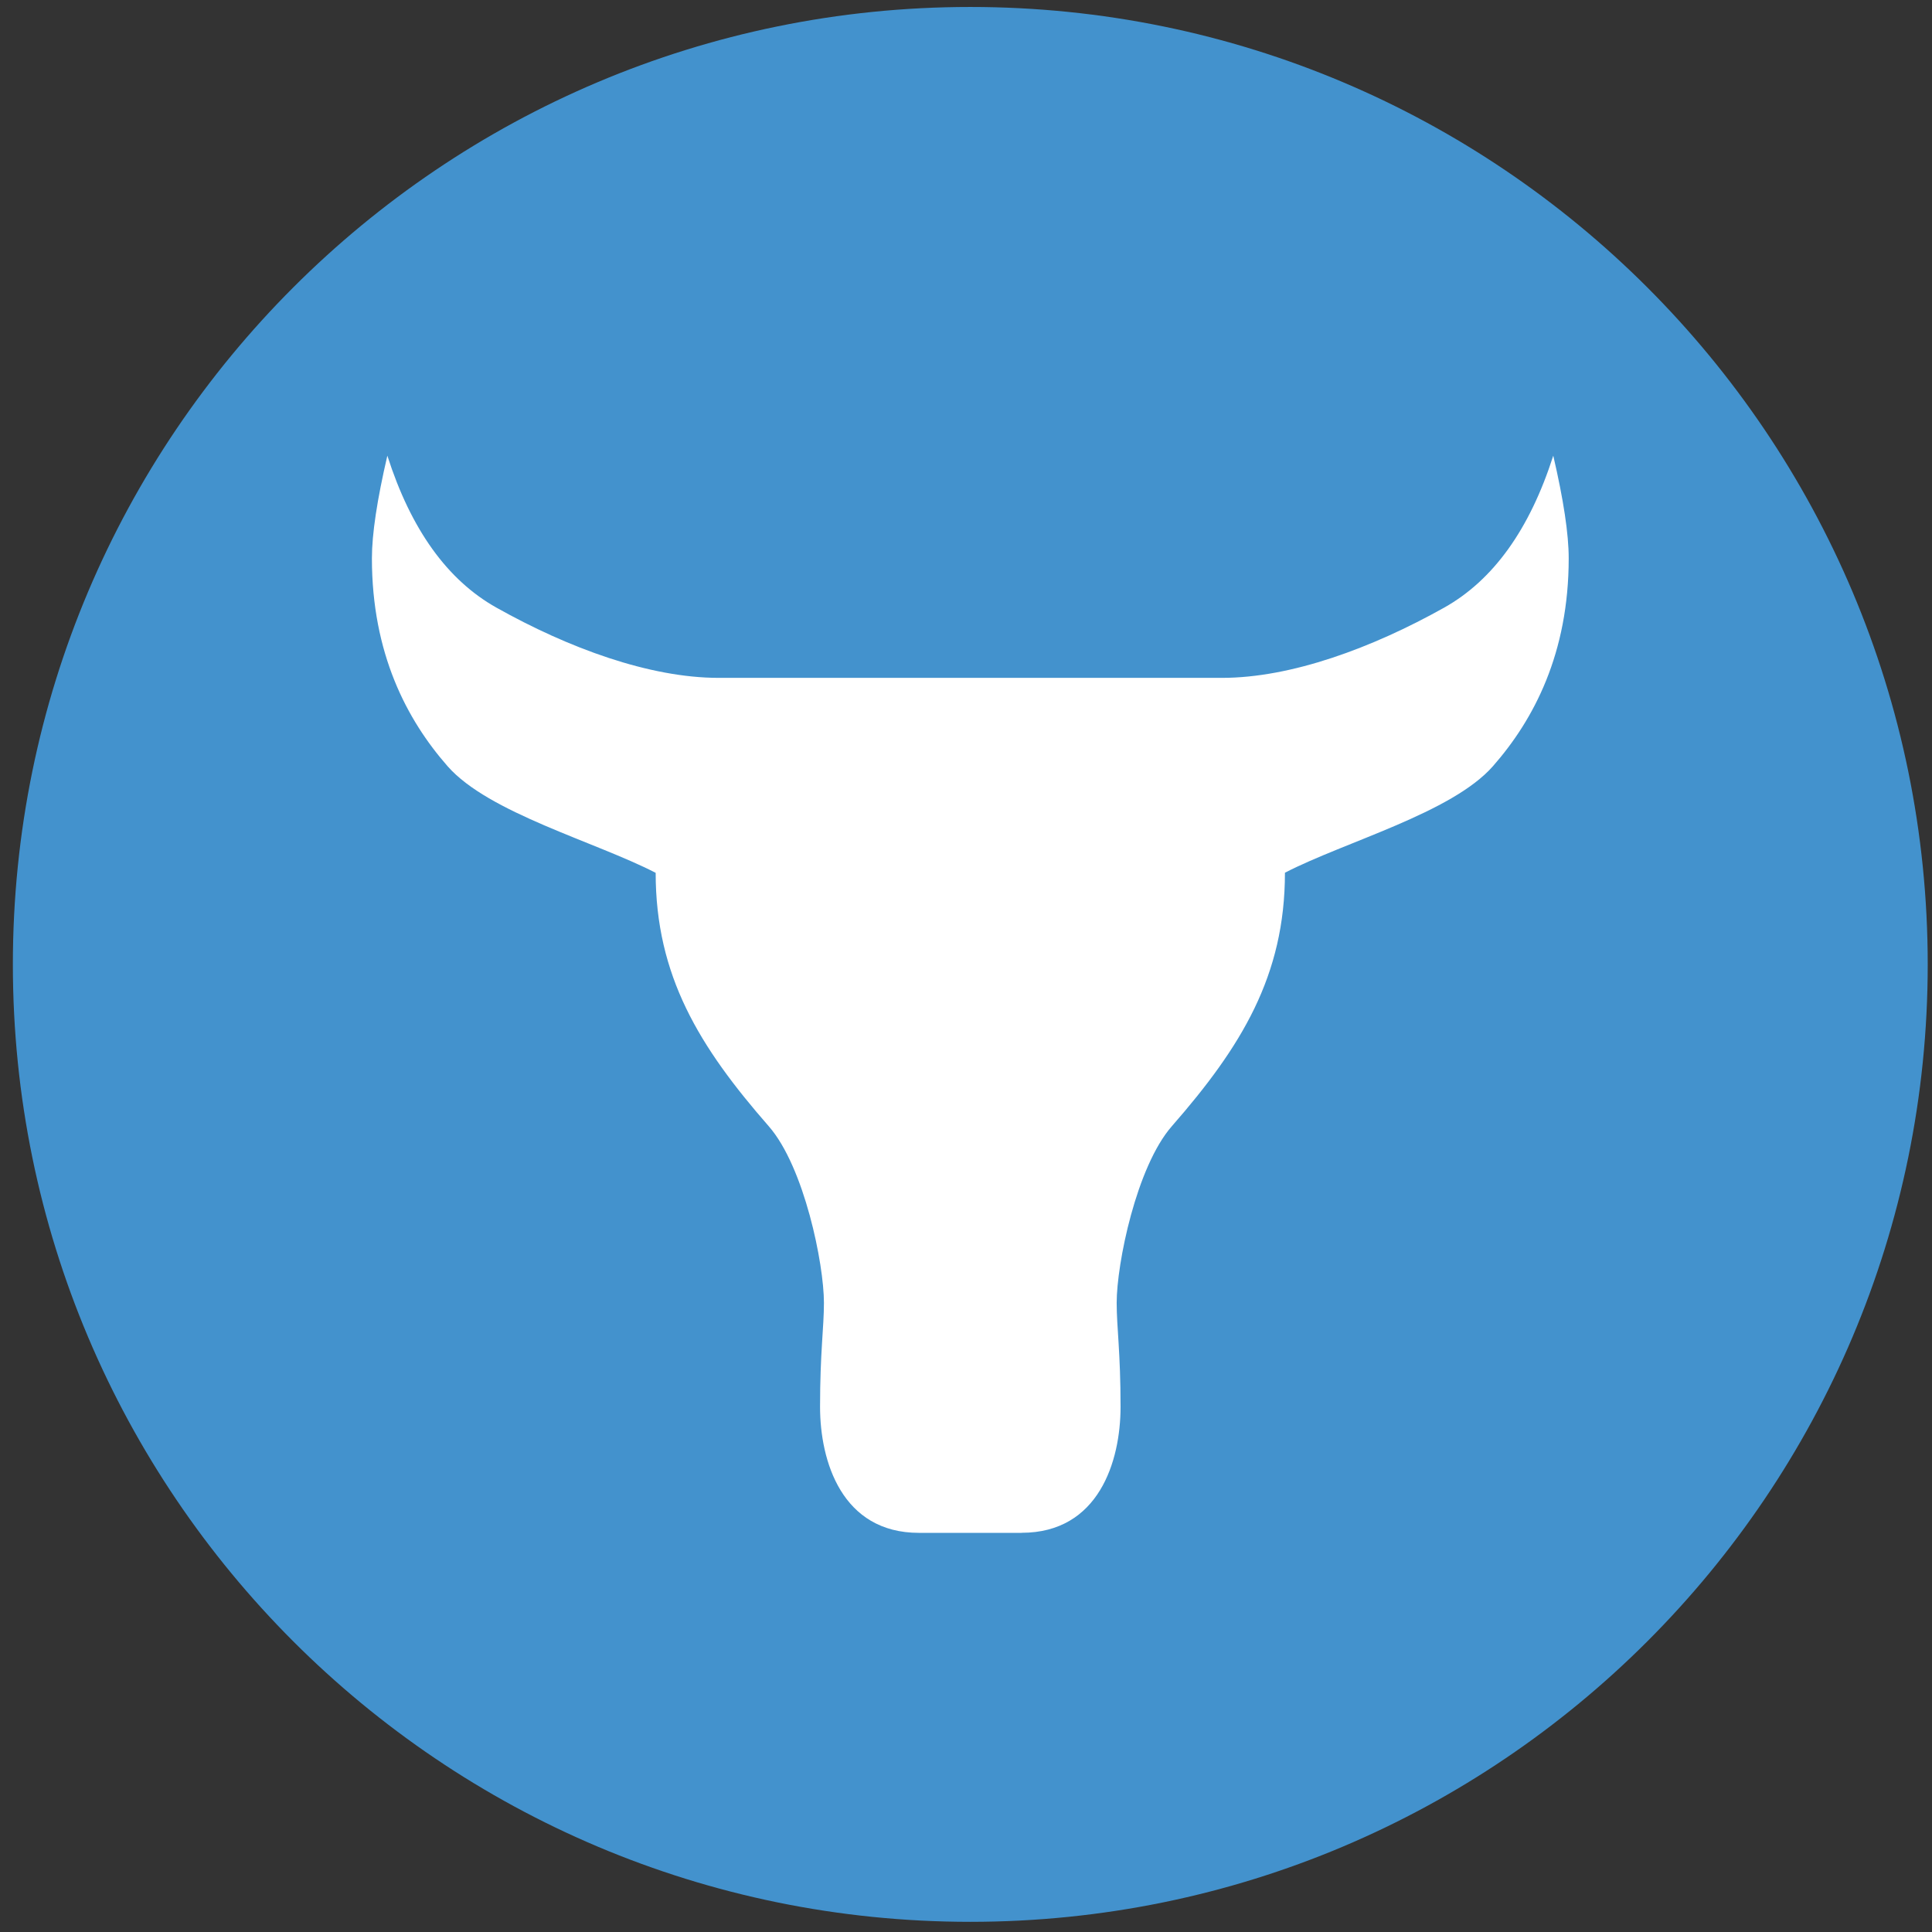 <svg width="94" height="94" viewBox="0 0 94 94" fill="none" xmlns="http://www.w3.org/2000/svg">
<rect x="0" y="0" width="94" height="94" fill="#333333" stroke="none"/>
<g clip-path="url(#clip0_342_6133)">
<path d="M47.209 93.505C72.936 93.505 93.792 72.649 93.792 46.922C93.792 21.195 72.936 0.339 47.209 0.339C21.482 0.339 0.626 21.195 0.626 46.922C0.626 72.649 21.482 93.505 47.209 93.505Z" fill="#4392CD"/>
<path fill-rule="evenodd" clip-rule="evenodd" d="M49.708 74.58H44.712C40.962 74.58 39.899 71.103 39.899 68.448C39.899 65.793 40.088 64.591 40.088 63.391C40.088 61.498 39.133 56.773 37.401 54.794C34.027 50.936 31.901 47.48 31.901 42.467C28.966 40.95 23.778 39.558 21.781 37.284C19.784 35.01 18.095 31.782 18.095 27.164C18.095 25.985 18.346 24.32 18.846 22.171C19.996 25.764 21.767 28.227 24.157 29.566C27.654 31.528 31.596 32.981 34.964 32.981H59.455C62.824 32.981 66.763 31.525 70.262 29.566C72.65 28.227 74.423 25.764 75.573 22.171C76.073 24.32 76.324 25.985 76.324 27.164C76.324 31.779 74.635 35.005 72.638 37.278C70.641 39.552 65.453 40.947 62.518 42.461C62.518 47.477 60.392 50.933 57.018 54.791C55.286 56.77 54.331 61.496 54.331 63.388C54.331 64.588 54.52 65.79 54.52 68.445C54.52 71.1 53.458 74.577 49.708 74.577V74.58Z" fill="white"/>
</g>
<defs>
<clipPath id="clip0_342_6133">
<rect width="93.166" height="93.166" fill="white" transform="translate(0.627 0.338)"/>
</clipPath>
</defs>
</svg>
